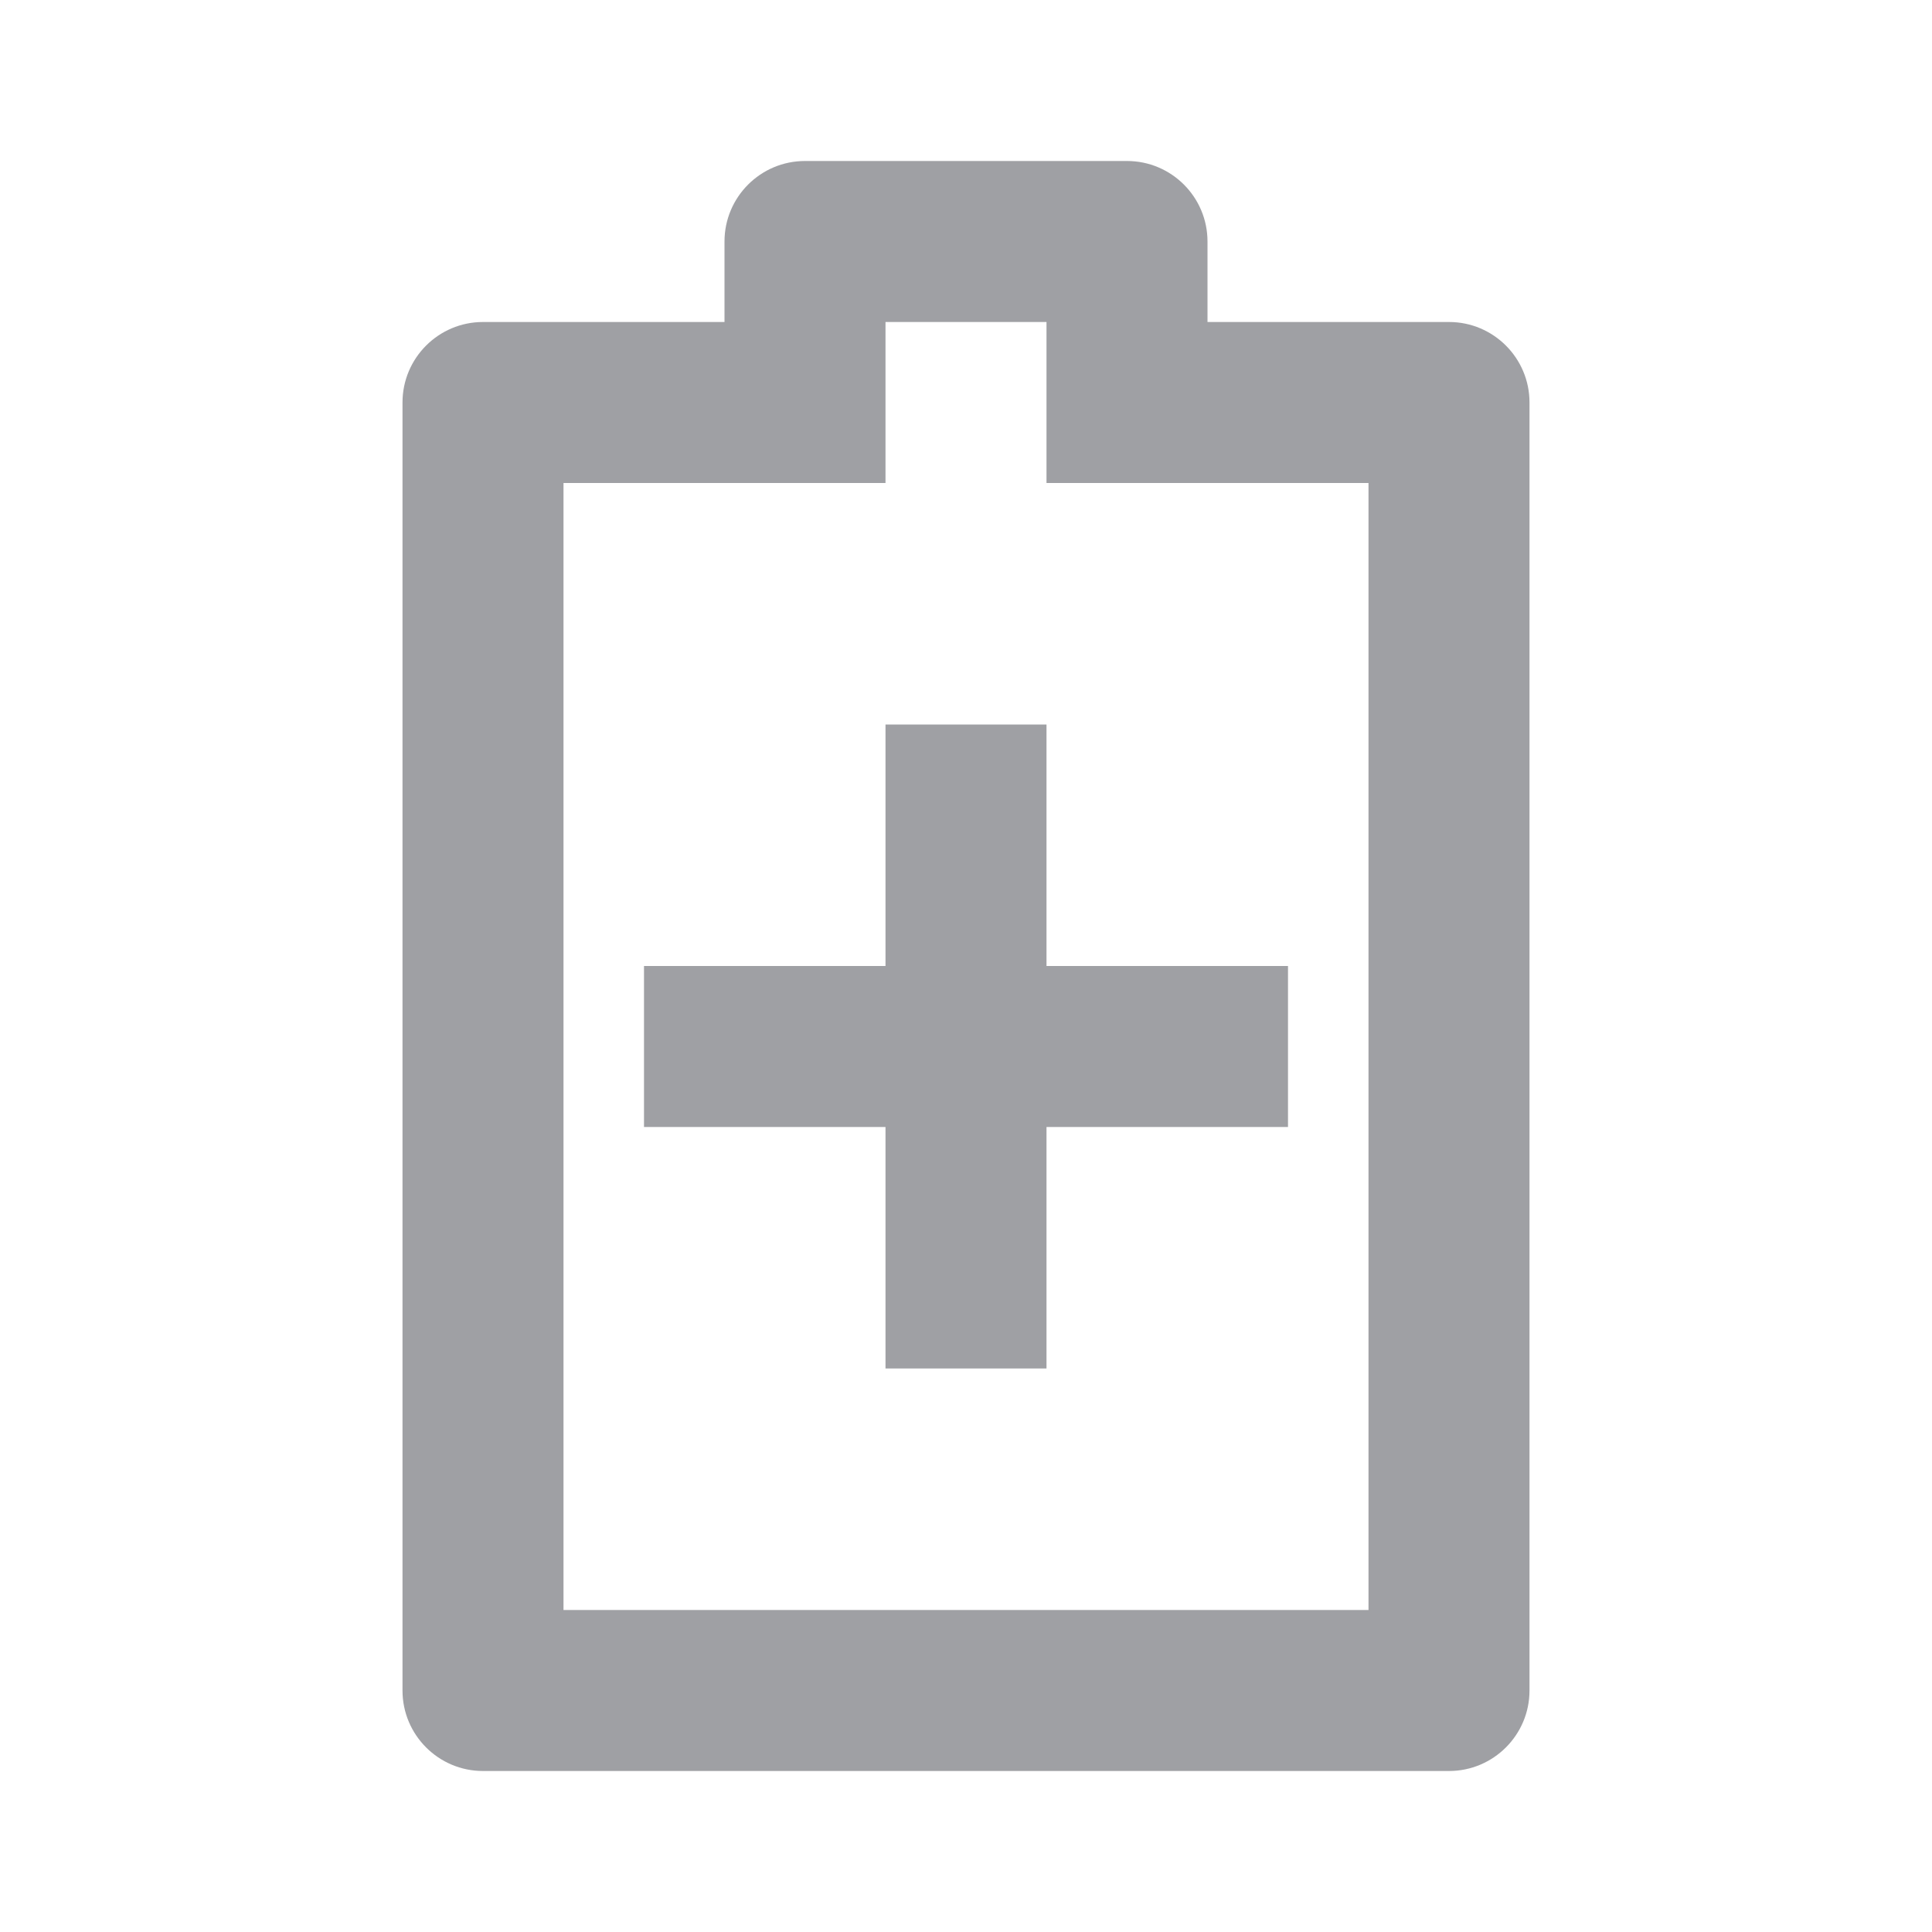 <svg xmlns="http://www.w3.org/2000/svg" viewBox="0 0 24 24" width="64" height="64" fill="rgba(159,160,164,1)"><path d="M14 2C14.552 2 15 2.448 15 3V4H18C18.552 4 19 4.448 19 5V21C19 21.552 18.552 22 18 22H6C5.448 22 5 21.552 5 21V5C5 4.448 5.448 4 6 4H9V3C9 2.448 9.448 2 10 2H14ZM13 4H11V6H7V20H17V6H13V4ZM13 9V12H16V14H13V17H11V14H8V12H11V9H13Z"></path></svg>